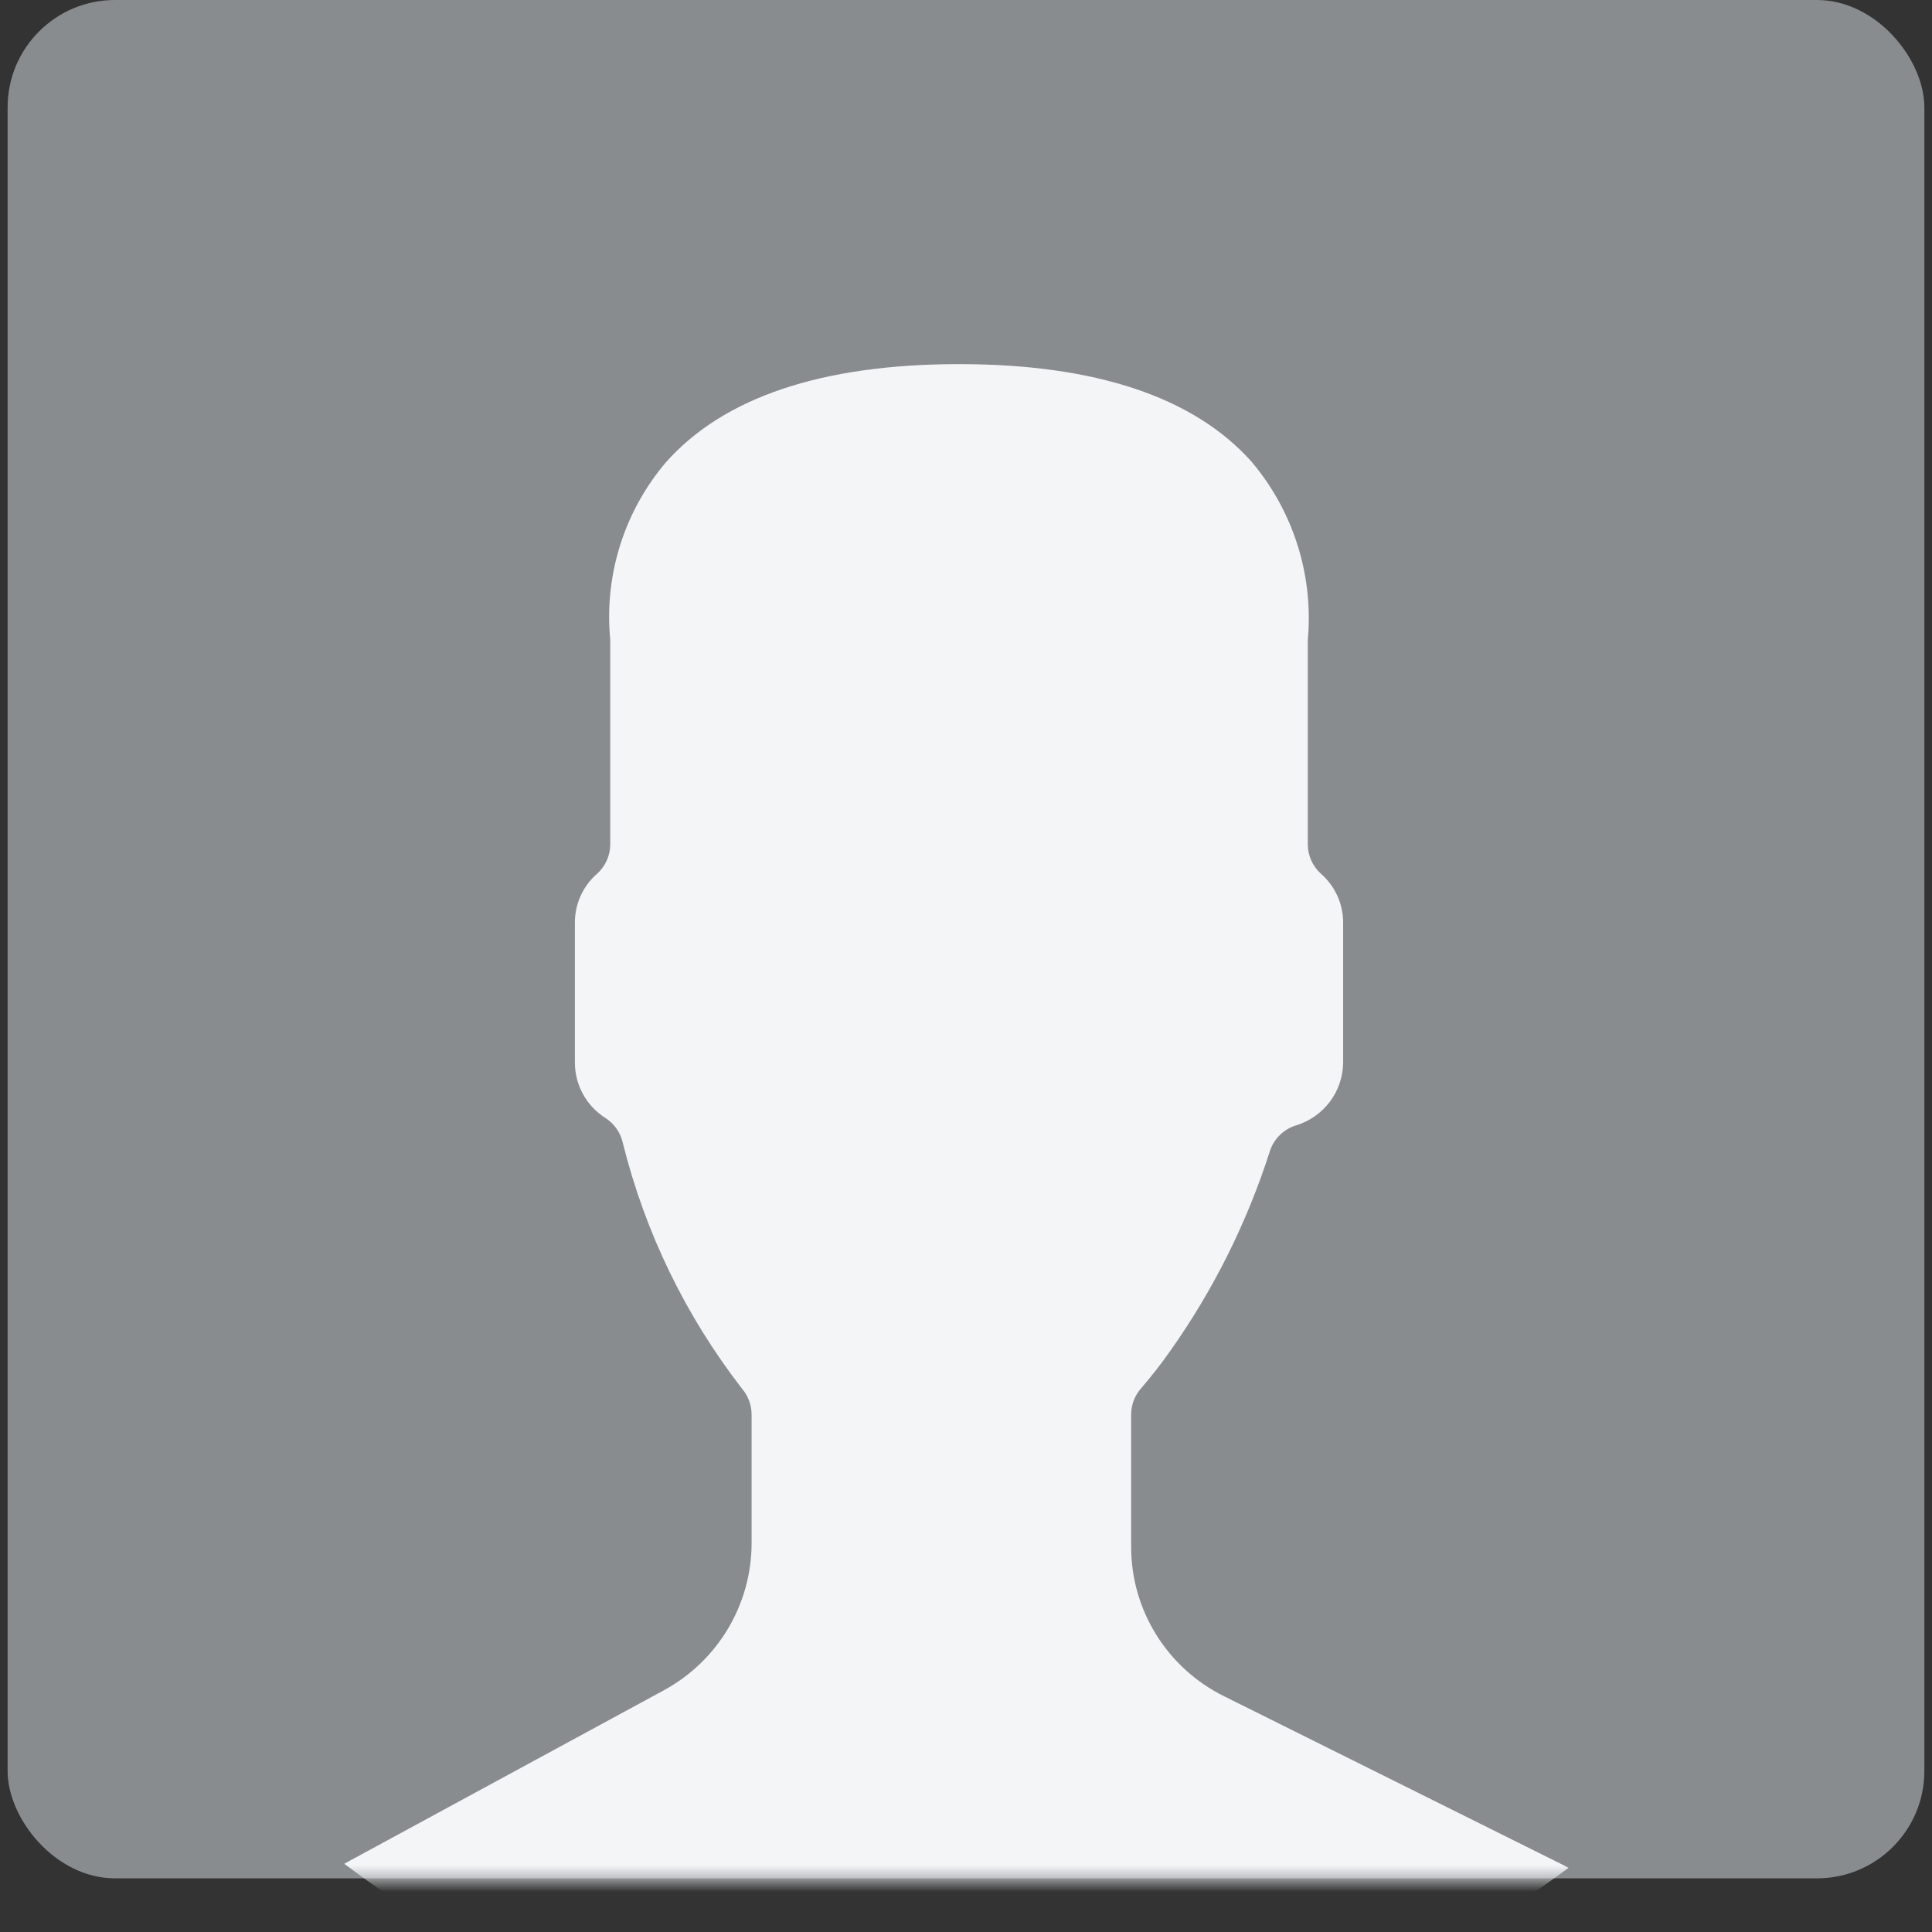 <svg xmlns="http://www.w3.org/2000/svg" xmlns:xlink="http://www.w3.org/1999/xlink" width="72" height="72" viewBox="0 0 72 72">
    <rect x="0" y="0" width="72" height="72" fill="#333333" stroke="none"/>
    <defs>
        <rect id="6cegkx4a5a" width="71.431" height="70" x=".284" y="0" rx="4"/>
    </defs>
    <g fill="none" fill-rule="evenodd">
        <g>
            <g>
                <g>
                    <g transform="translate(-1241 -78) translate(992 50) translate(253 31) translate(-4 -3)">
                        <mask id="g17tsjo6qb" fill="#fff">
                            <use xlink:href="#6cegkx4a5a"/>
                        </mask>
                        <use fill="#888C8F" xlink:href="#6cegkx4a5a"/>
                        <path fill="#F3F5F7" fill-rule="nonzero" d="M12.832 69.46c13.466 10.189 32.09 10.25 45.623.148-.084-.045-.166-.088-.25-.13l-12.577-6.259c-2.135-1.052-3.482-3.221-3.473-5.591v-4.912c0-.359.13-.705.368-.975.388-.449.753-.917 1.094-1.403 1.61-2.277 2.86-4.786 3.708-7.44.148-.458.513-.816.976-.958 1.03-.315 1.74-1.256 1.754-2.329v-5.24c-.003-.694-.304-1.352-.827-1.808-.312-.28-.49-.68-.49-1.098v-7.578c0-.065.004-.13.012-.193.174-2.349-.58-4.672-2.099-6.477C44.5 14.799 40.83 13.57 35.74 13.57c-5.11 0-8.79 1.238-10.938 3.676-1.516 1.794-2.26 4.11-2.073 6.447.009.064.013.128.013.193v7.578c0 .419-.178.817-.49 1.098-.524.456-.825 1.114-.827 1.807v5.241c.003.835.433 1.61 1.142 2.057.324.21.554.536.64.911.828 3.34 2.346 6.47 4.459 9.19.221.267.343.601.344.947v4.79c0 2.288-1.256 4.394-3.276 5.49L12.988 69.37l-.156.088z" mask="url(#g17tsjo6qb)"/>
                    </g>
                </g>
            </g>
        </g>
    </g>
</svg>
